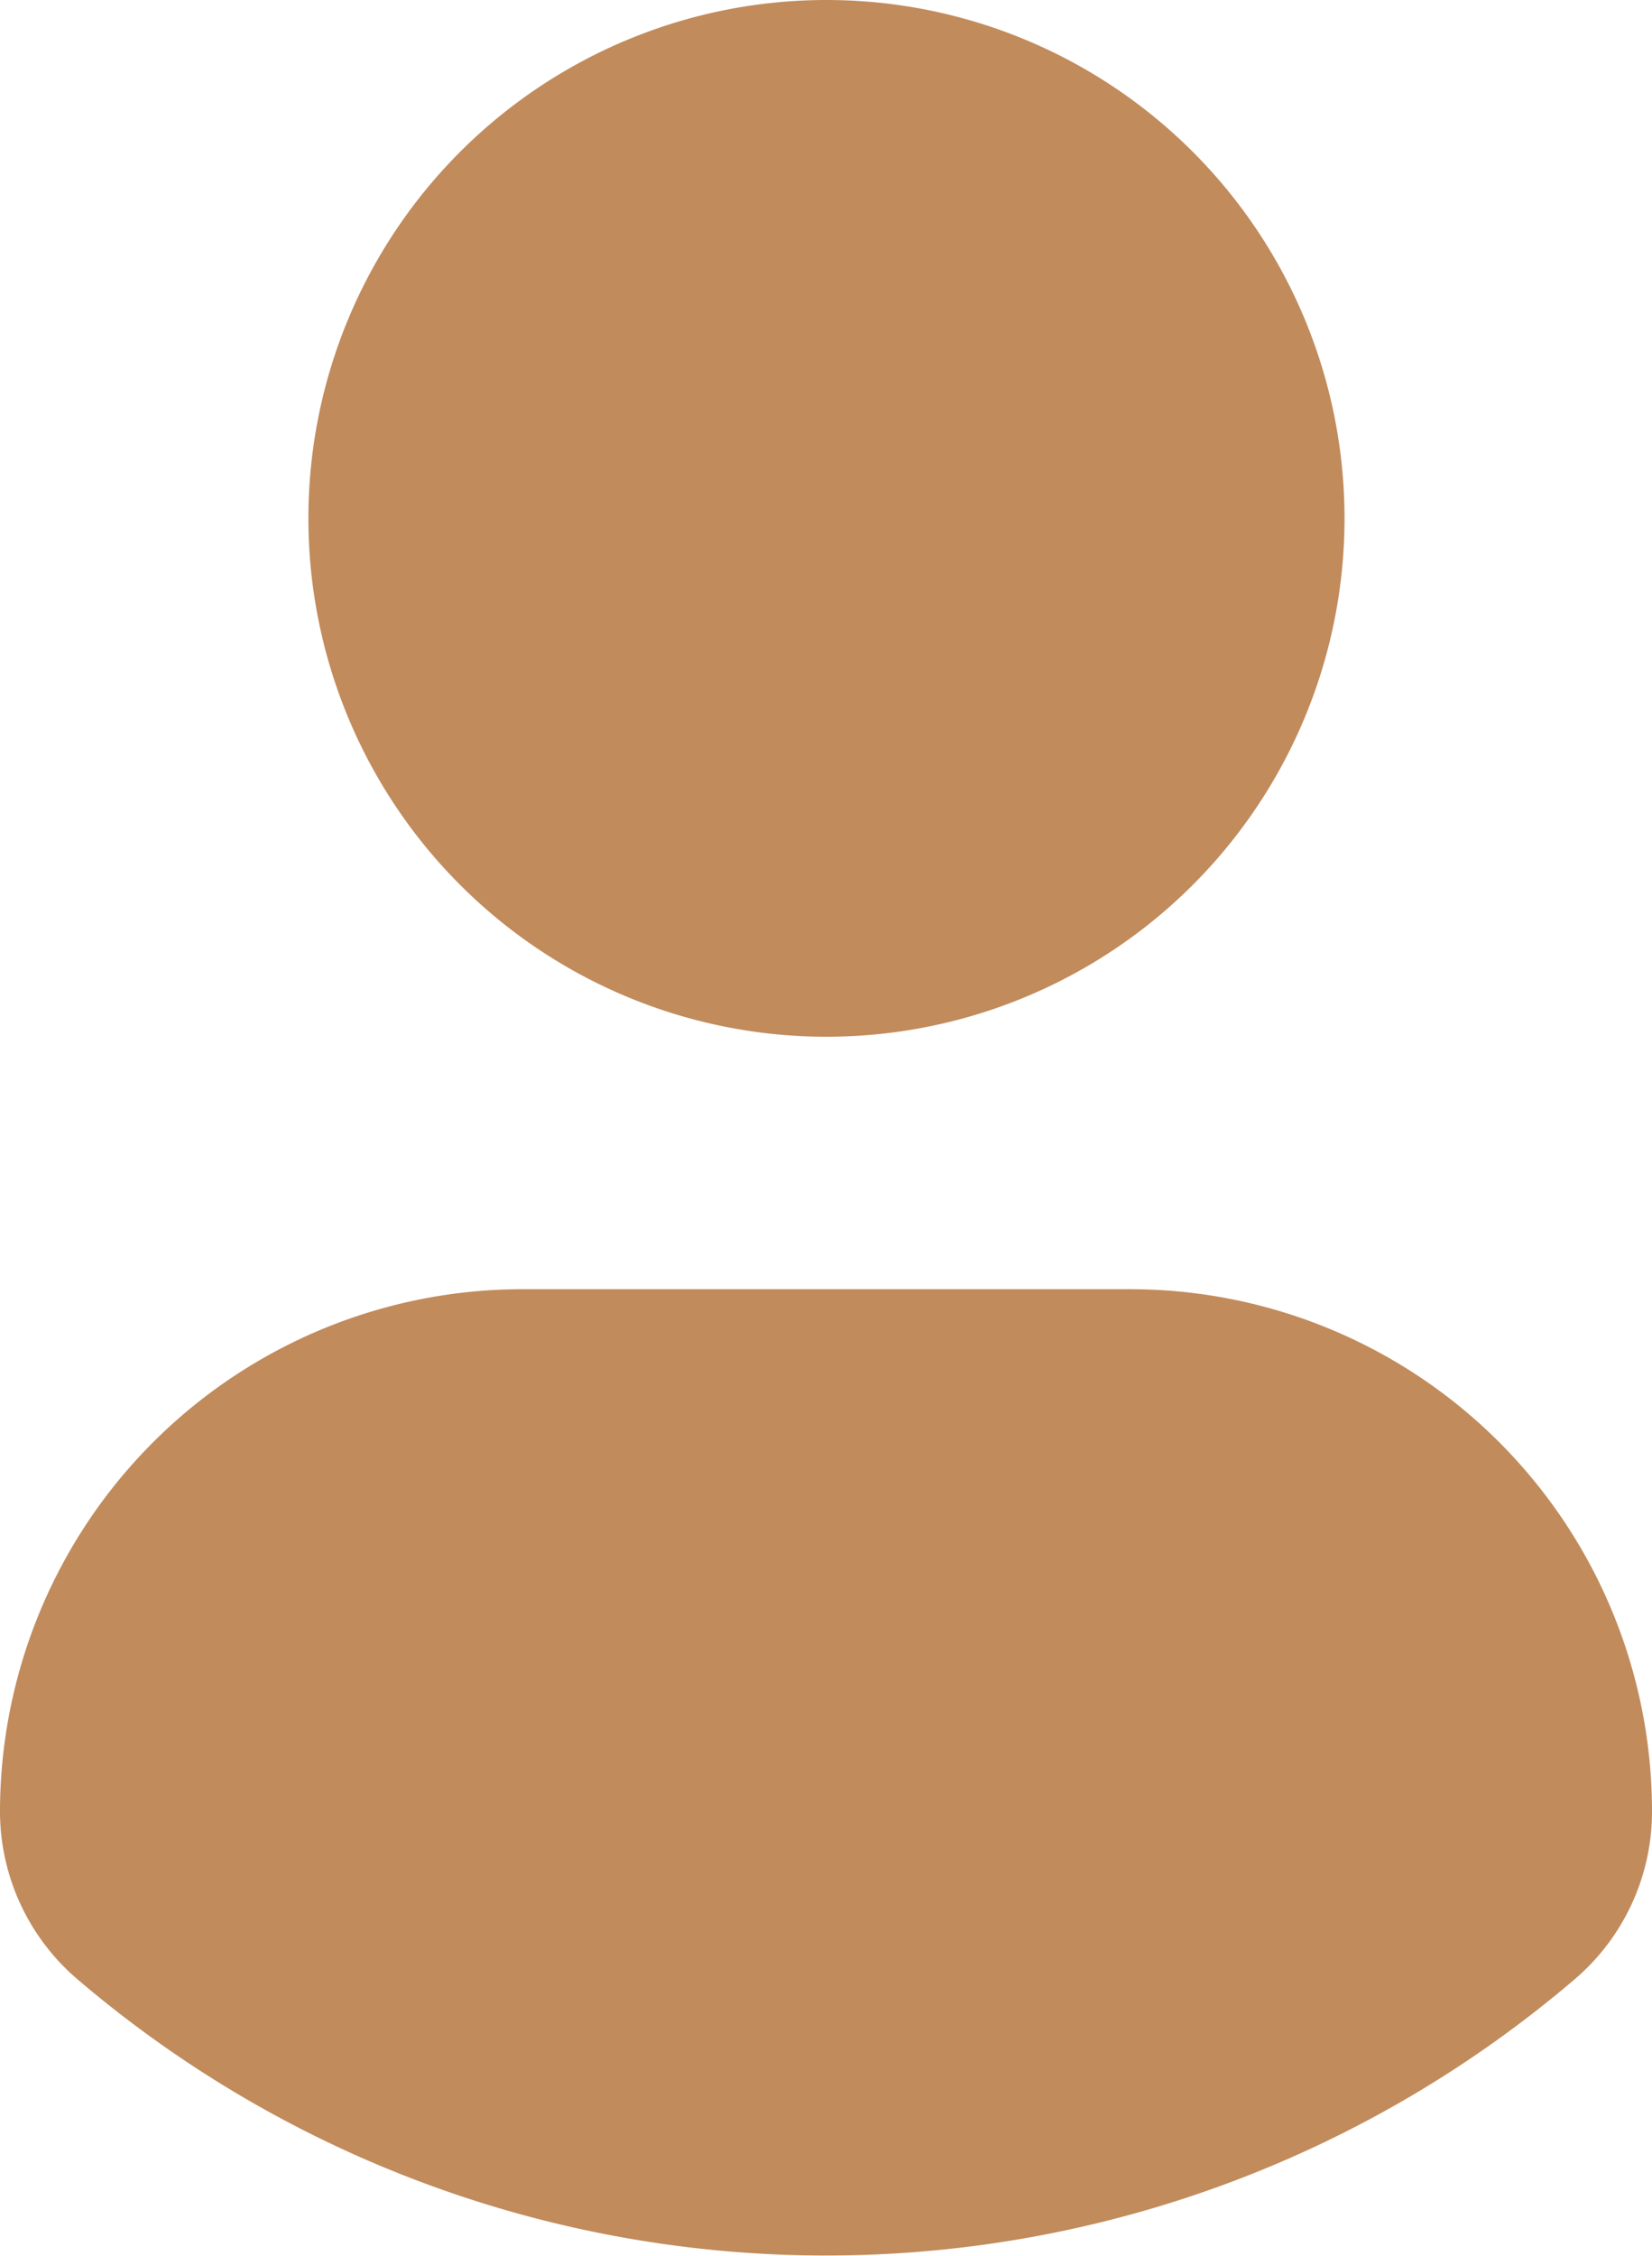<svg xmlns="http://www.w3.org/2000/svg" width="16.145" height="22.035" viewBox="0 0 16.145 22.035"><defs><style>.a{fill:#c18b5c;}</style></defs><g transform="translate(-10.755 -6.808)"><path class="a" d="M25.363,11.871A5.063,5.063,0,1,0,20.3,16.934,5.063,5.063,0,0,0,25.363,11.871Z" transform="translate(-1.468 0)"/><path class="a" d="M21.777,25.536H15.886a5.106,5.106,0,0,0-5.131,5.1,2.158,2.158,0,0,0,.757,1.64,11.268,11.268,0,0,0,14.632,0,2.152,2.152,0,0,0,.756-1.639A5.1,5.1,0,0,0,21.777,25.536Z" transform="translate(0 -6.136)"/></g></svg>